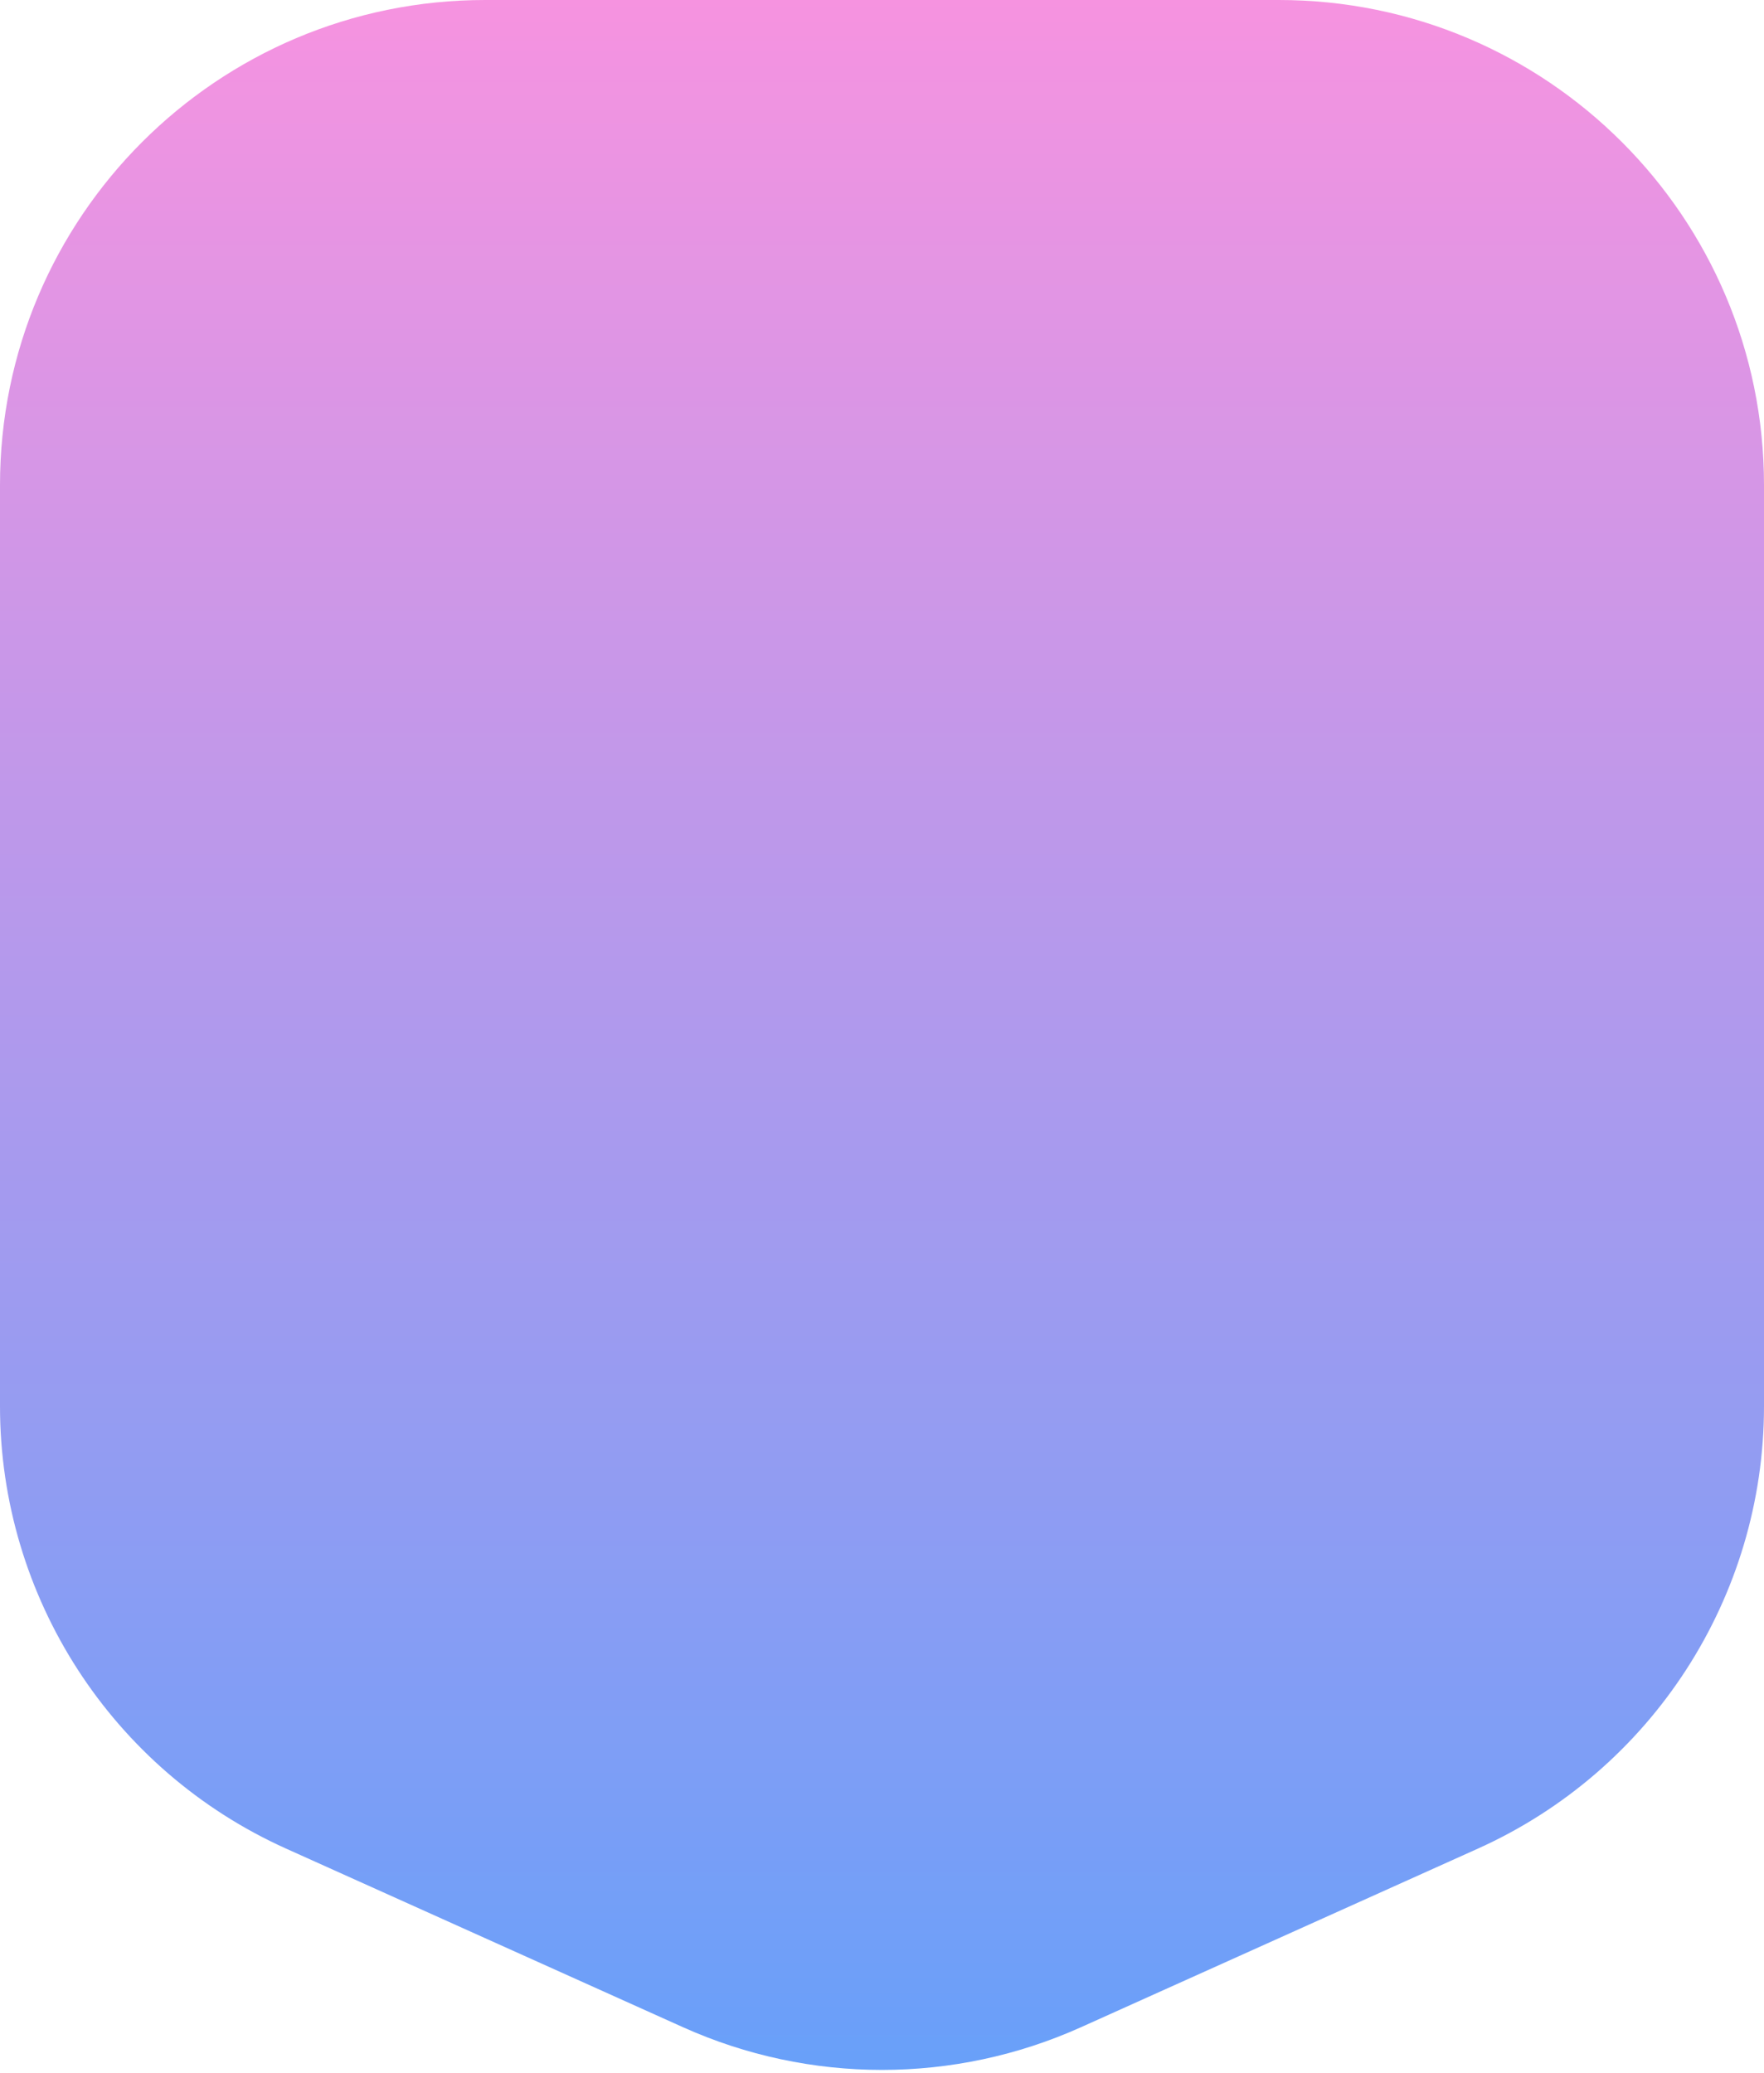 <svg width="40" height="47" viewBox="0 0 40 47" fill="none" xmlns="http://www.w3.org/2000/svg">
<path id="Rectangle 5" d="M0 11C0 4.925 4.925 0 11 0H29C35.075 0 40 4.925 40 11V31.888C40 36.216 37.461 40.142 33.514 41.919L24.514 45.969C21.643 47.261 18.357 47.261 15.486 45.969L6.486 41.919C2.539 40.142 0 36.216 0 31.888V11Z" fill="url(#paint0_linear_922_1038)"/>
<defs>
<linearGradient id="paint0_linear_922_1038" x1="20" y1="0" x2="20" y2="48" gradientUnits="userSpaceOnUse">
<stop stop-color="#F693E0"/>
<stop offset="1" stop-color="#65A0FA"/>
</linearGradient>
</defs>
</svg>
